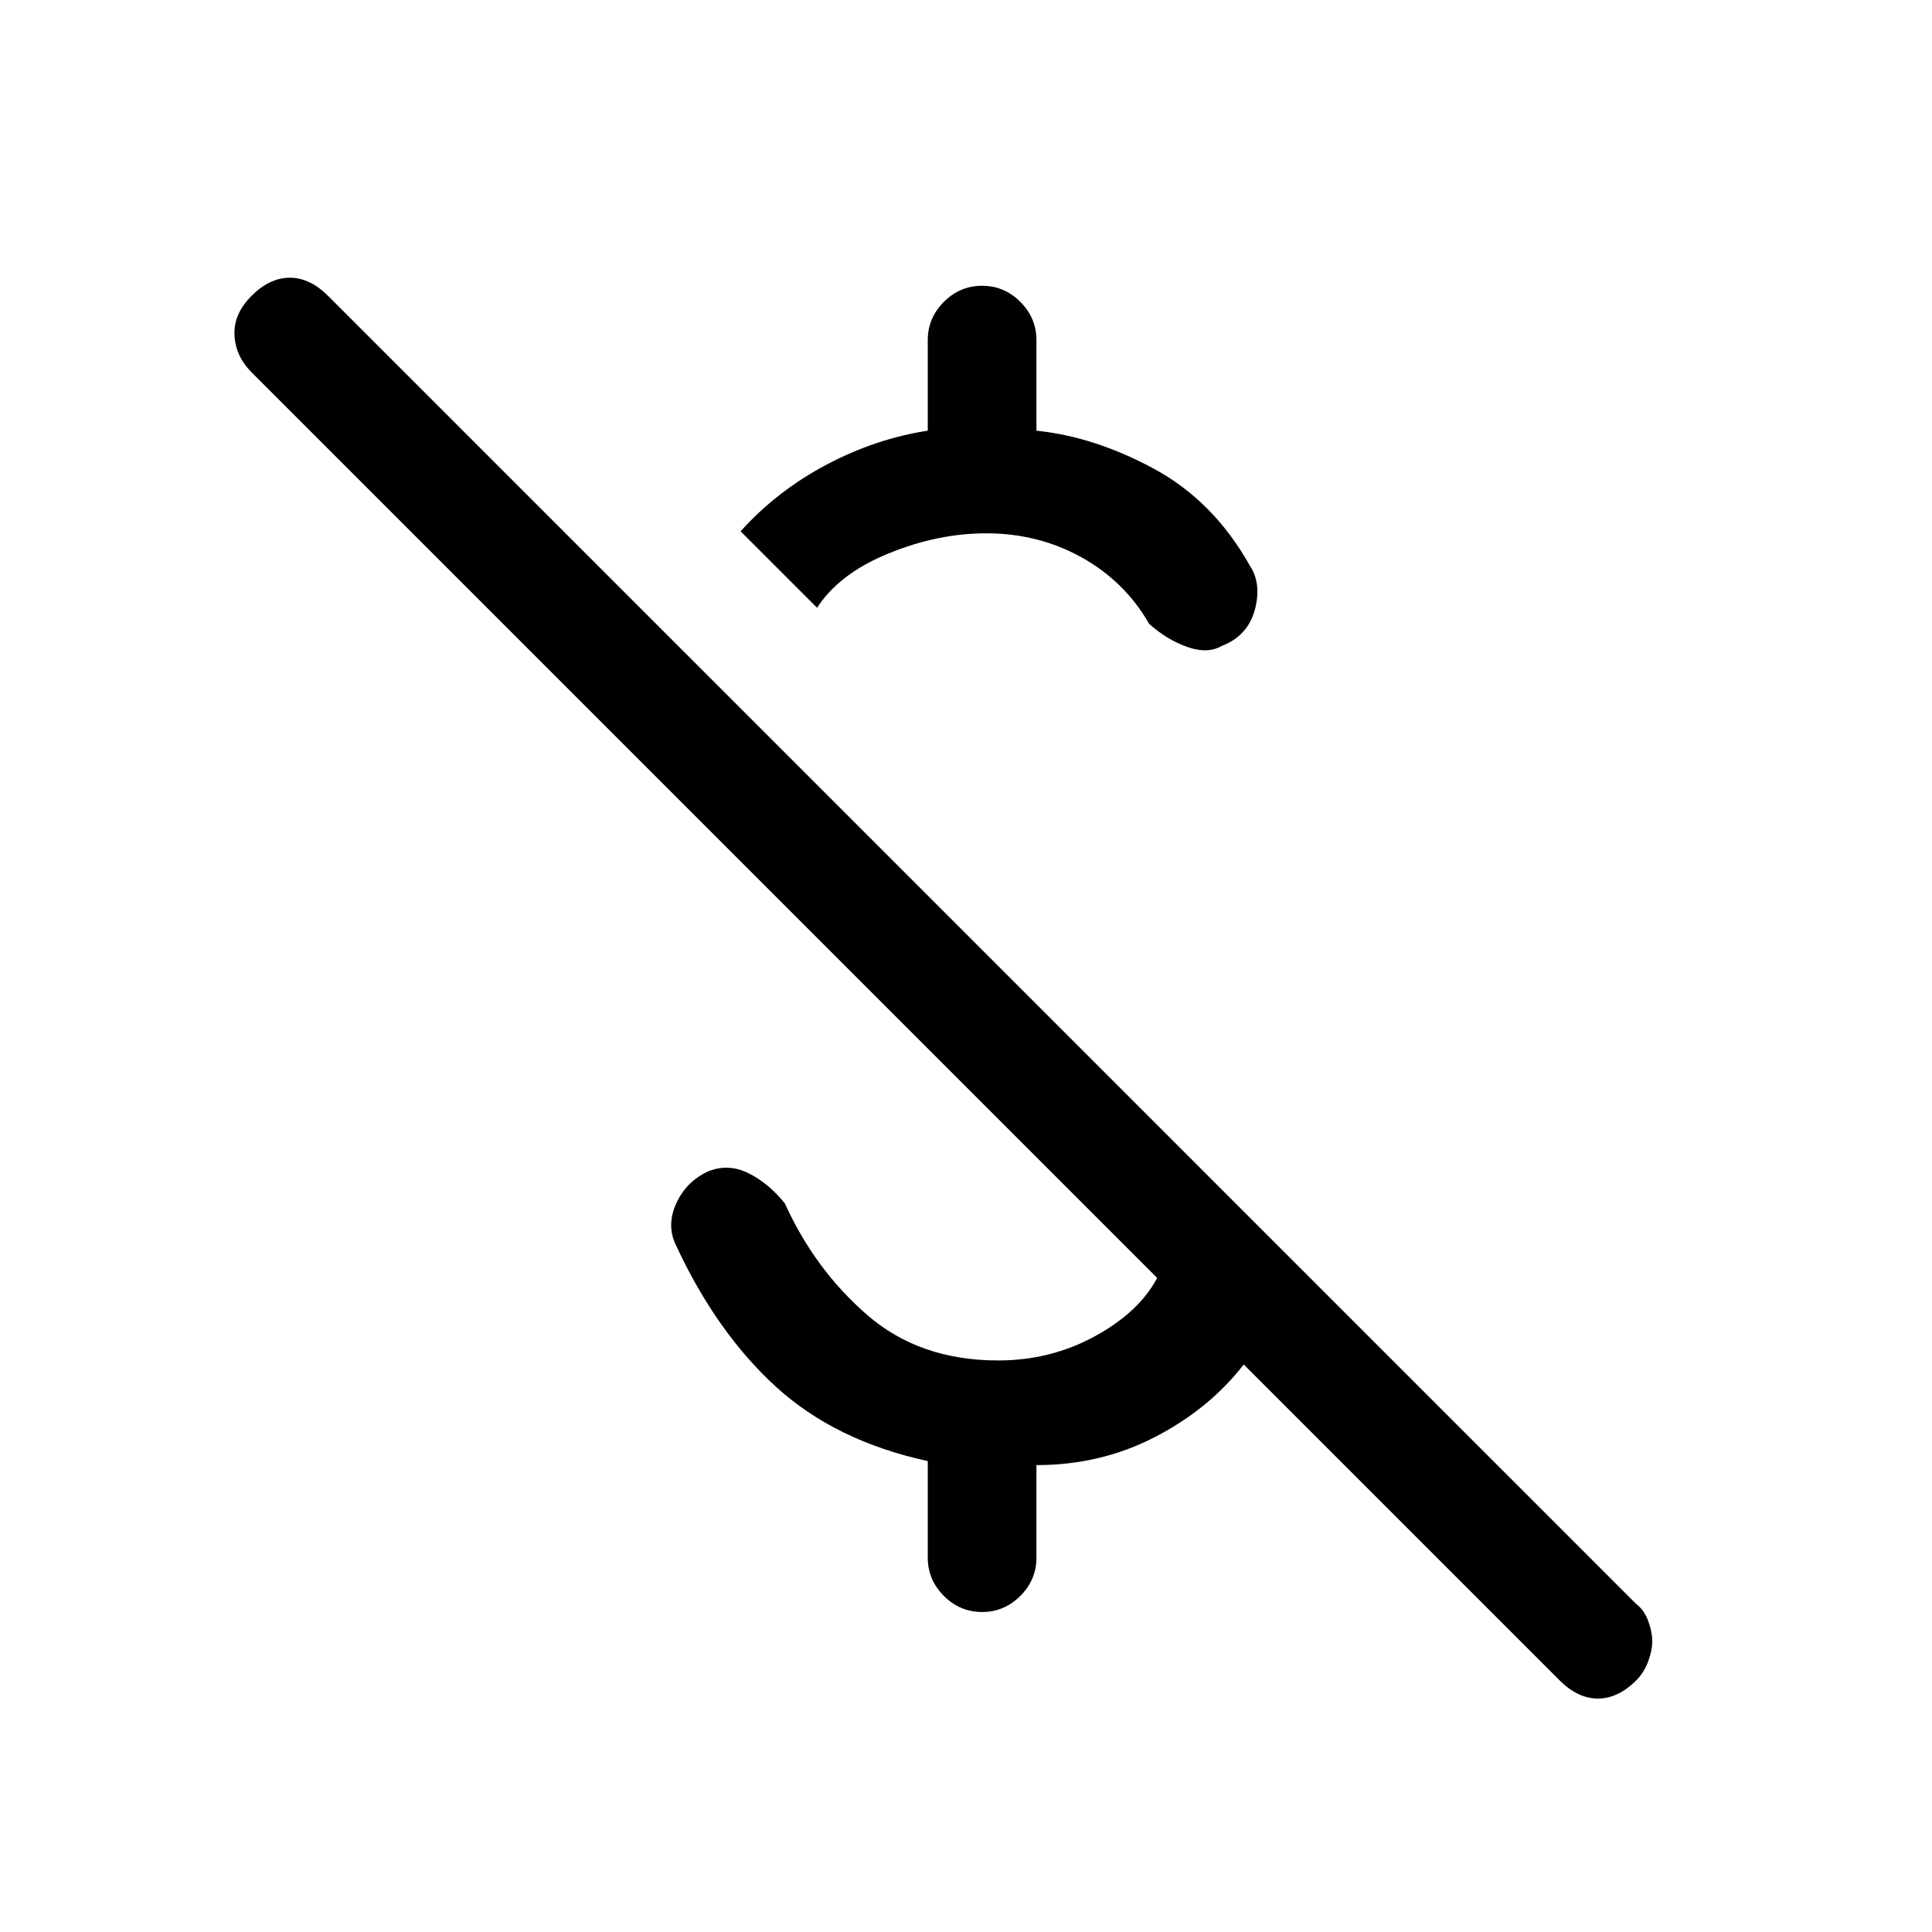 <svg xmlns="http://www.w3.org/2000/svg" height="24" width="24"><path d="M14.275 7.75Q13.975 7.225 13.438 6.925Q12.9 6.625 12.25 6.625Q11.65 6.625 11.038 6.875Q10.425 7.125 10.15 7.55L9.2 6.6Q9.65 6.1 10.262 5.775Q10.875 5.45 11.525 5.35V4.225Q11.525 3.95 11.725 3.75Q11.925 3.55 12.2 3.55Q12.475 3.55 12.675 3.75Q12.875 3.95 12.875 4.225V5.35Q13.6 5.425 14.338 5.825Q15.075 6.225 15.525 7.025Q15.675 7.25 15.588 7.575Q15.5 7.9 15.175 8.025Q15 8.125 14.75 8.037Q14.5 7.95 14.275 7.75ZM19.375 20.875 15.45 16.95Q15.025 17.5 14.35 17.85Q13.675 18.2 12.875 18.2V19.35Q12.875 19.625 12.675 19.825Q12.475 20.025 12.2 20.025Q11.925 20.025 11.725 19.825Q11.525 19.625 11.525 19.35V18.15Q10.375 17.9 9.637 17.225Q8.9 16.55 8.4 15.475Q8.275 15.225 8.4 14.95Q8.525 14.675 8.8 14.55Q9.05 14.45 9.3 14.575Q9.55 14.7 9.75 14.95Q10.125 15.775 10.775 16.337Q11.425 16.9 12.4 16.9Q13.05 16.9 13.6 16.6Q14.15 16.3 14.375 15.875L3.125 4.625Q2.925 4.425 2.913 4.162Q2.9 3.9 3.125 3.675Q3.35 3.45 3.6 3.45Q3.85 3.45 4.075 3.675L20.325 19.925Q20.425 20 20.475 20.137Q20.525 20.275 20.525 20.387Q20.525 20.5 20.475 20.637Q20.425 20.775 20.325 20.875Q20.1 21.1 19.85 21.1Q19.6 21.1 19.375 20.875Z"/></svg>